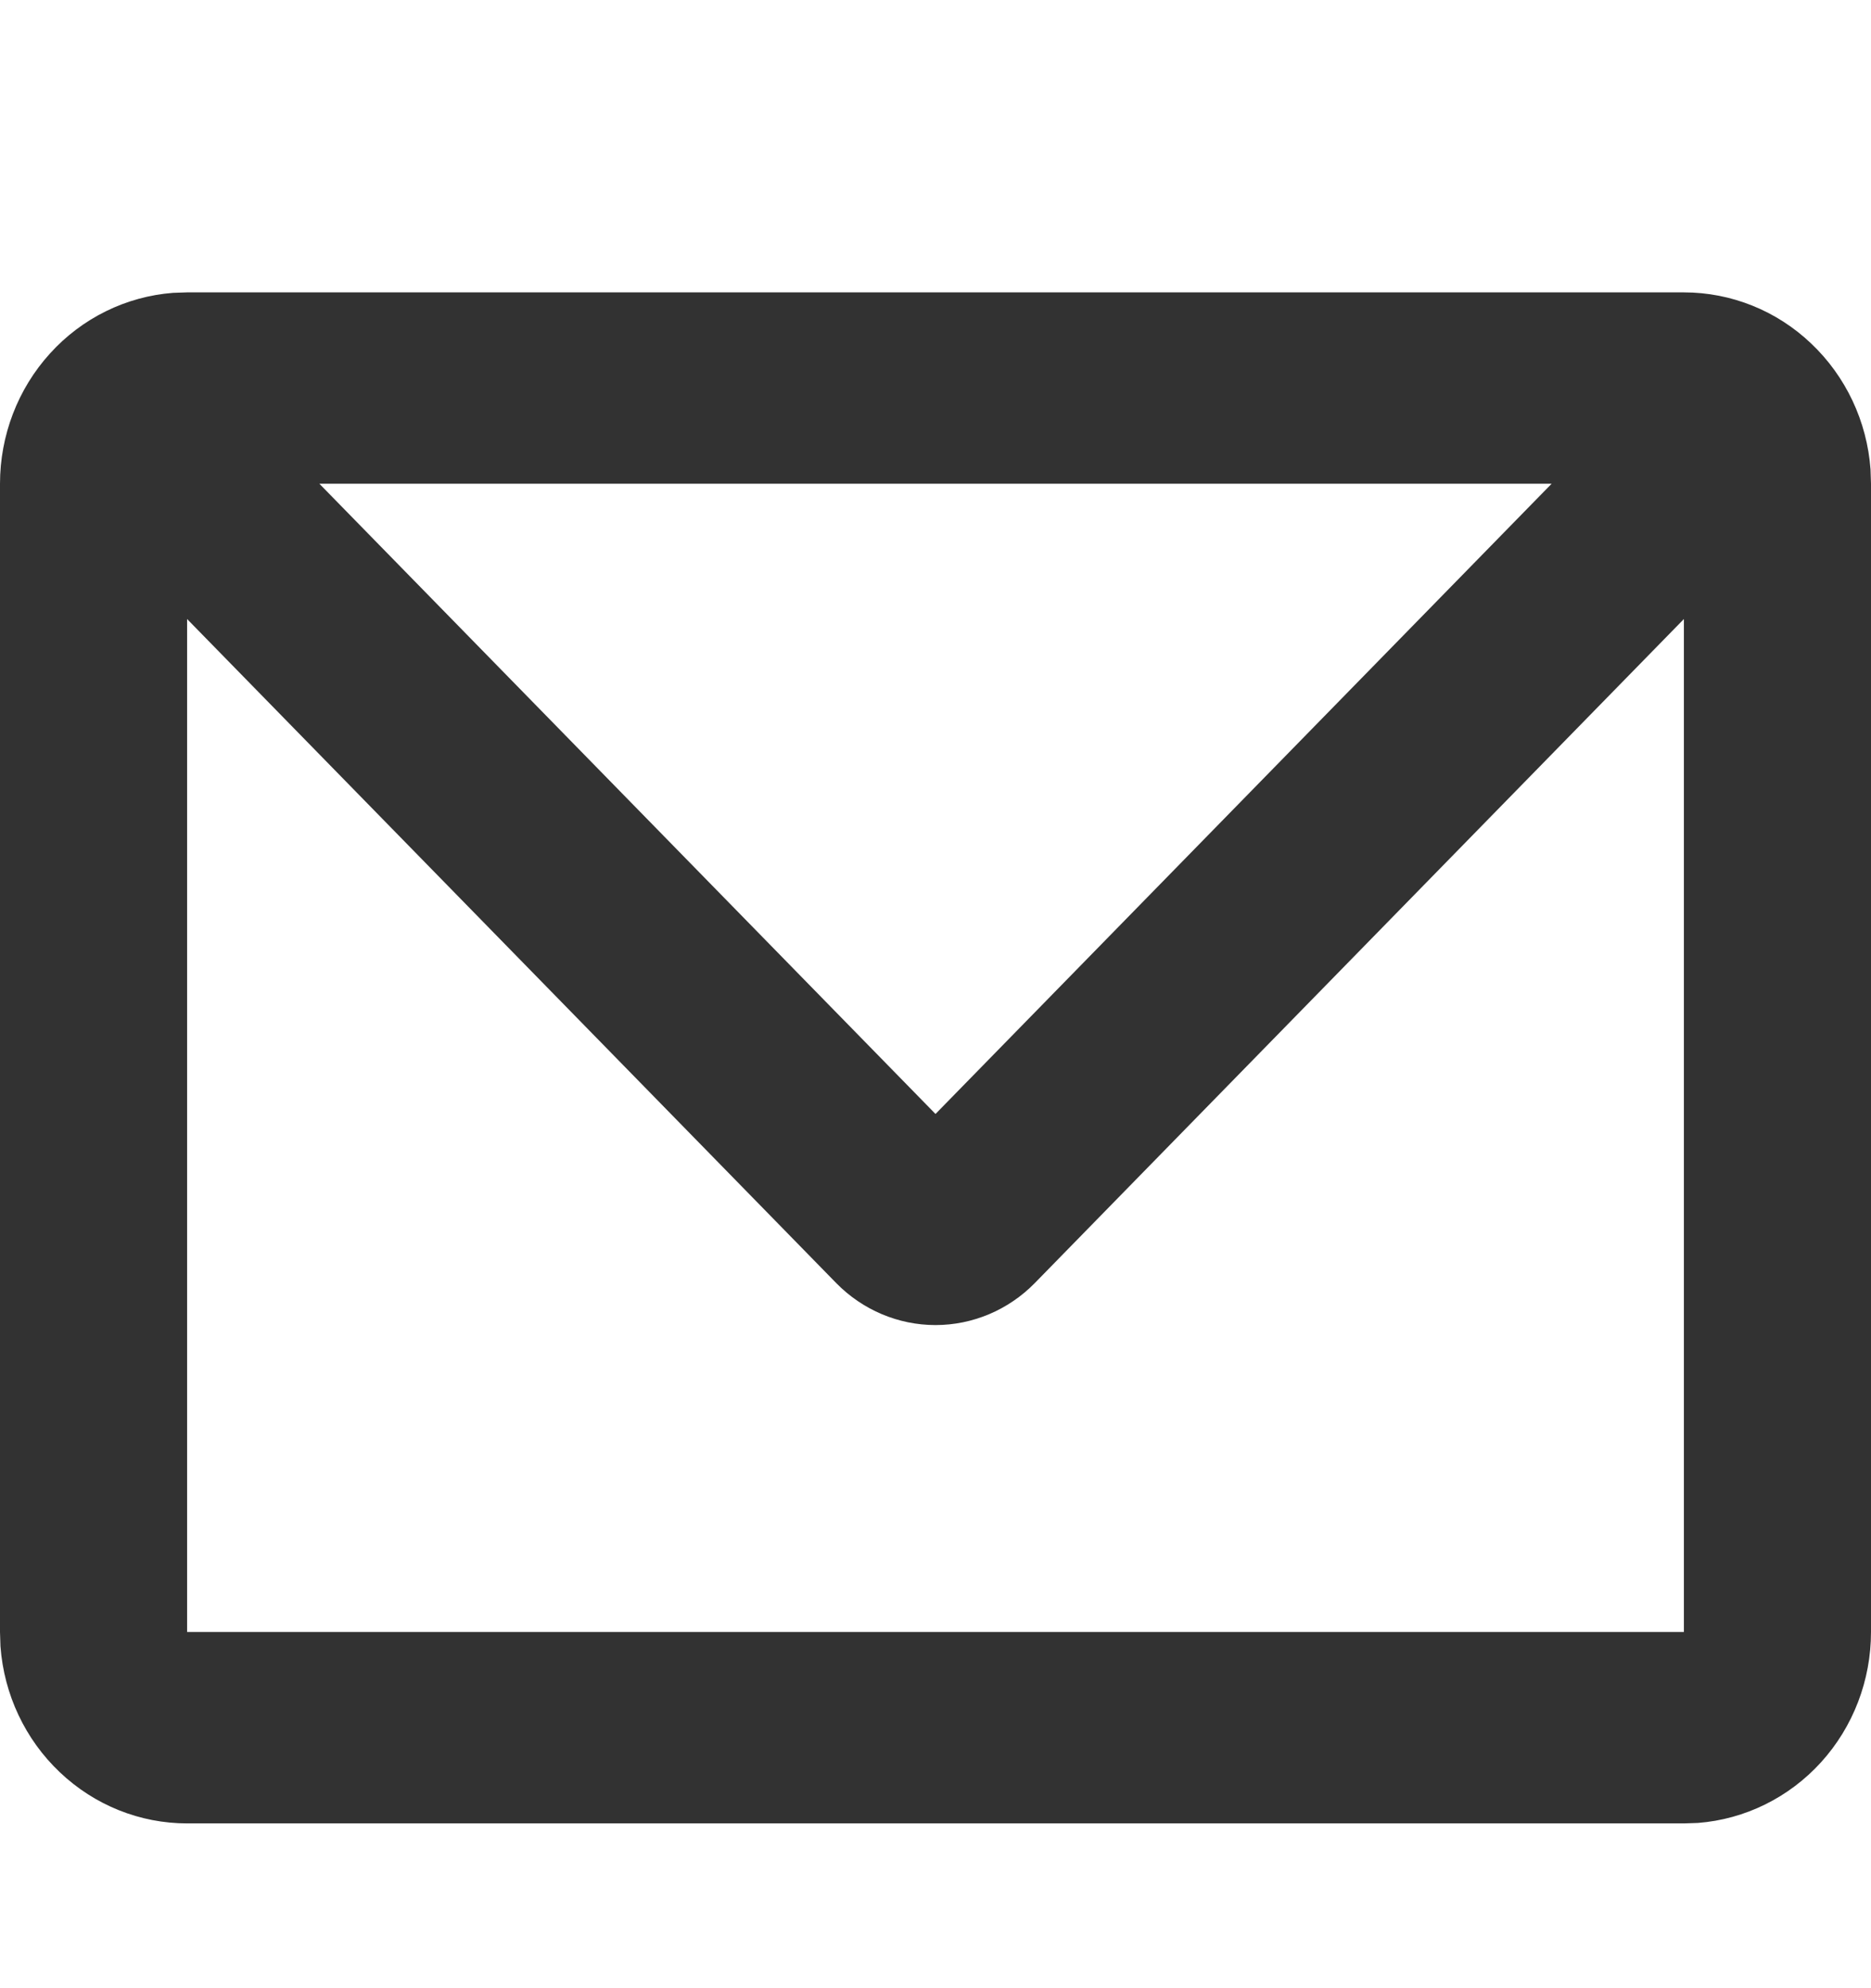<svg width="16" height="17" viewBox="0 0 16 17" fill="none" xmlns="http://www.w3.org/2000/svg">
<path d="M14.4 2.5C14.804 2.5 15.193 2.656 15.488 2.937C15.784 3.217 15.966 3.602 15.996 4.014L16 4.136V13.954C16 14.367 15.848 14.765 15.573 15.068C15.299 15.37 14.922 15.556 14.52 15.587L14.4 15.591H1.6C1.196 15.591 0.808 15.435 0.512 15.154C0.216 14.874 0.034 14.489 0.004 14.077L8.02144e-08 13.954V4.136C-0 3.724 0.152 3.326 0.427 3.023C0.701 2.72 1.077 2.535 1.48 2.504L1.6 2.5H14.4ZM14.4 5.293L8.848 10.972C8.623 11.201 8.318 11.33 8 11.33C7.682 11.33 7.377 11.201 7.152 10.972L1.6 5.293V13.954H14.4V5.293ZM13.269 4.136H2.731L8 9.525L13.269 4.136Z" fill="#323232"/>
</svg>
